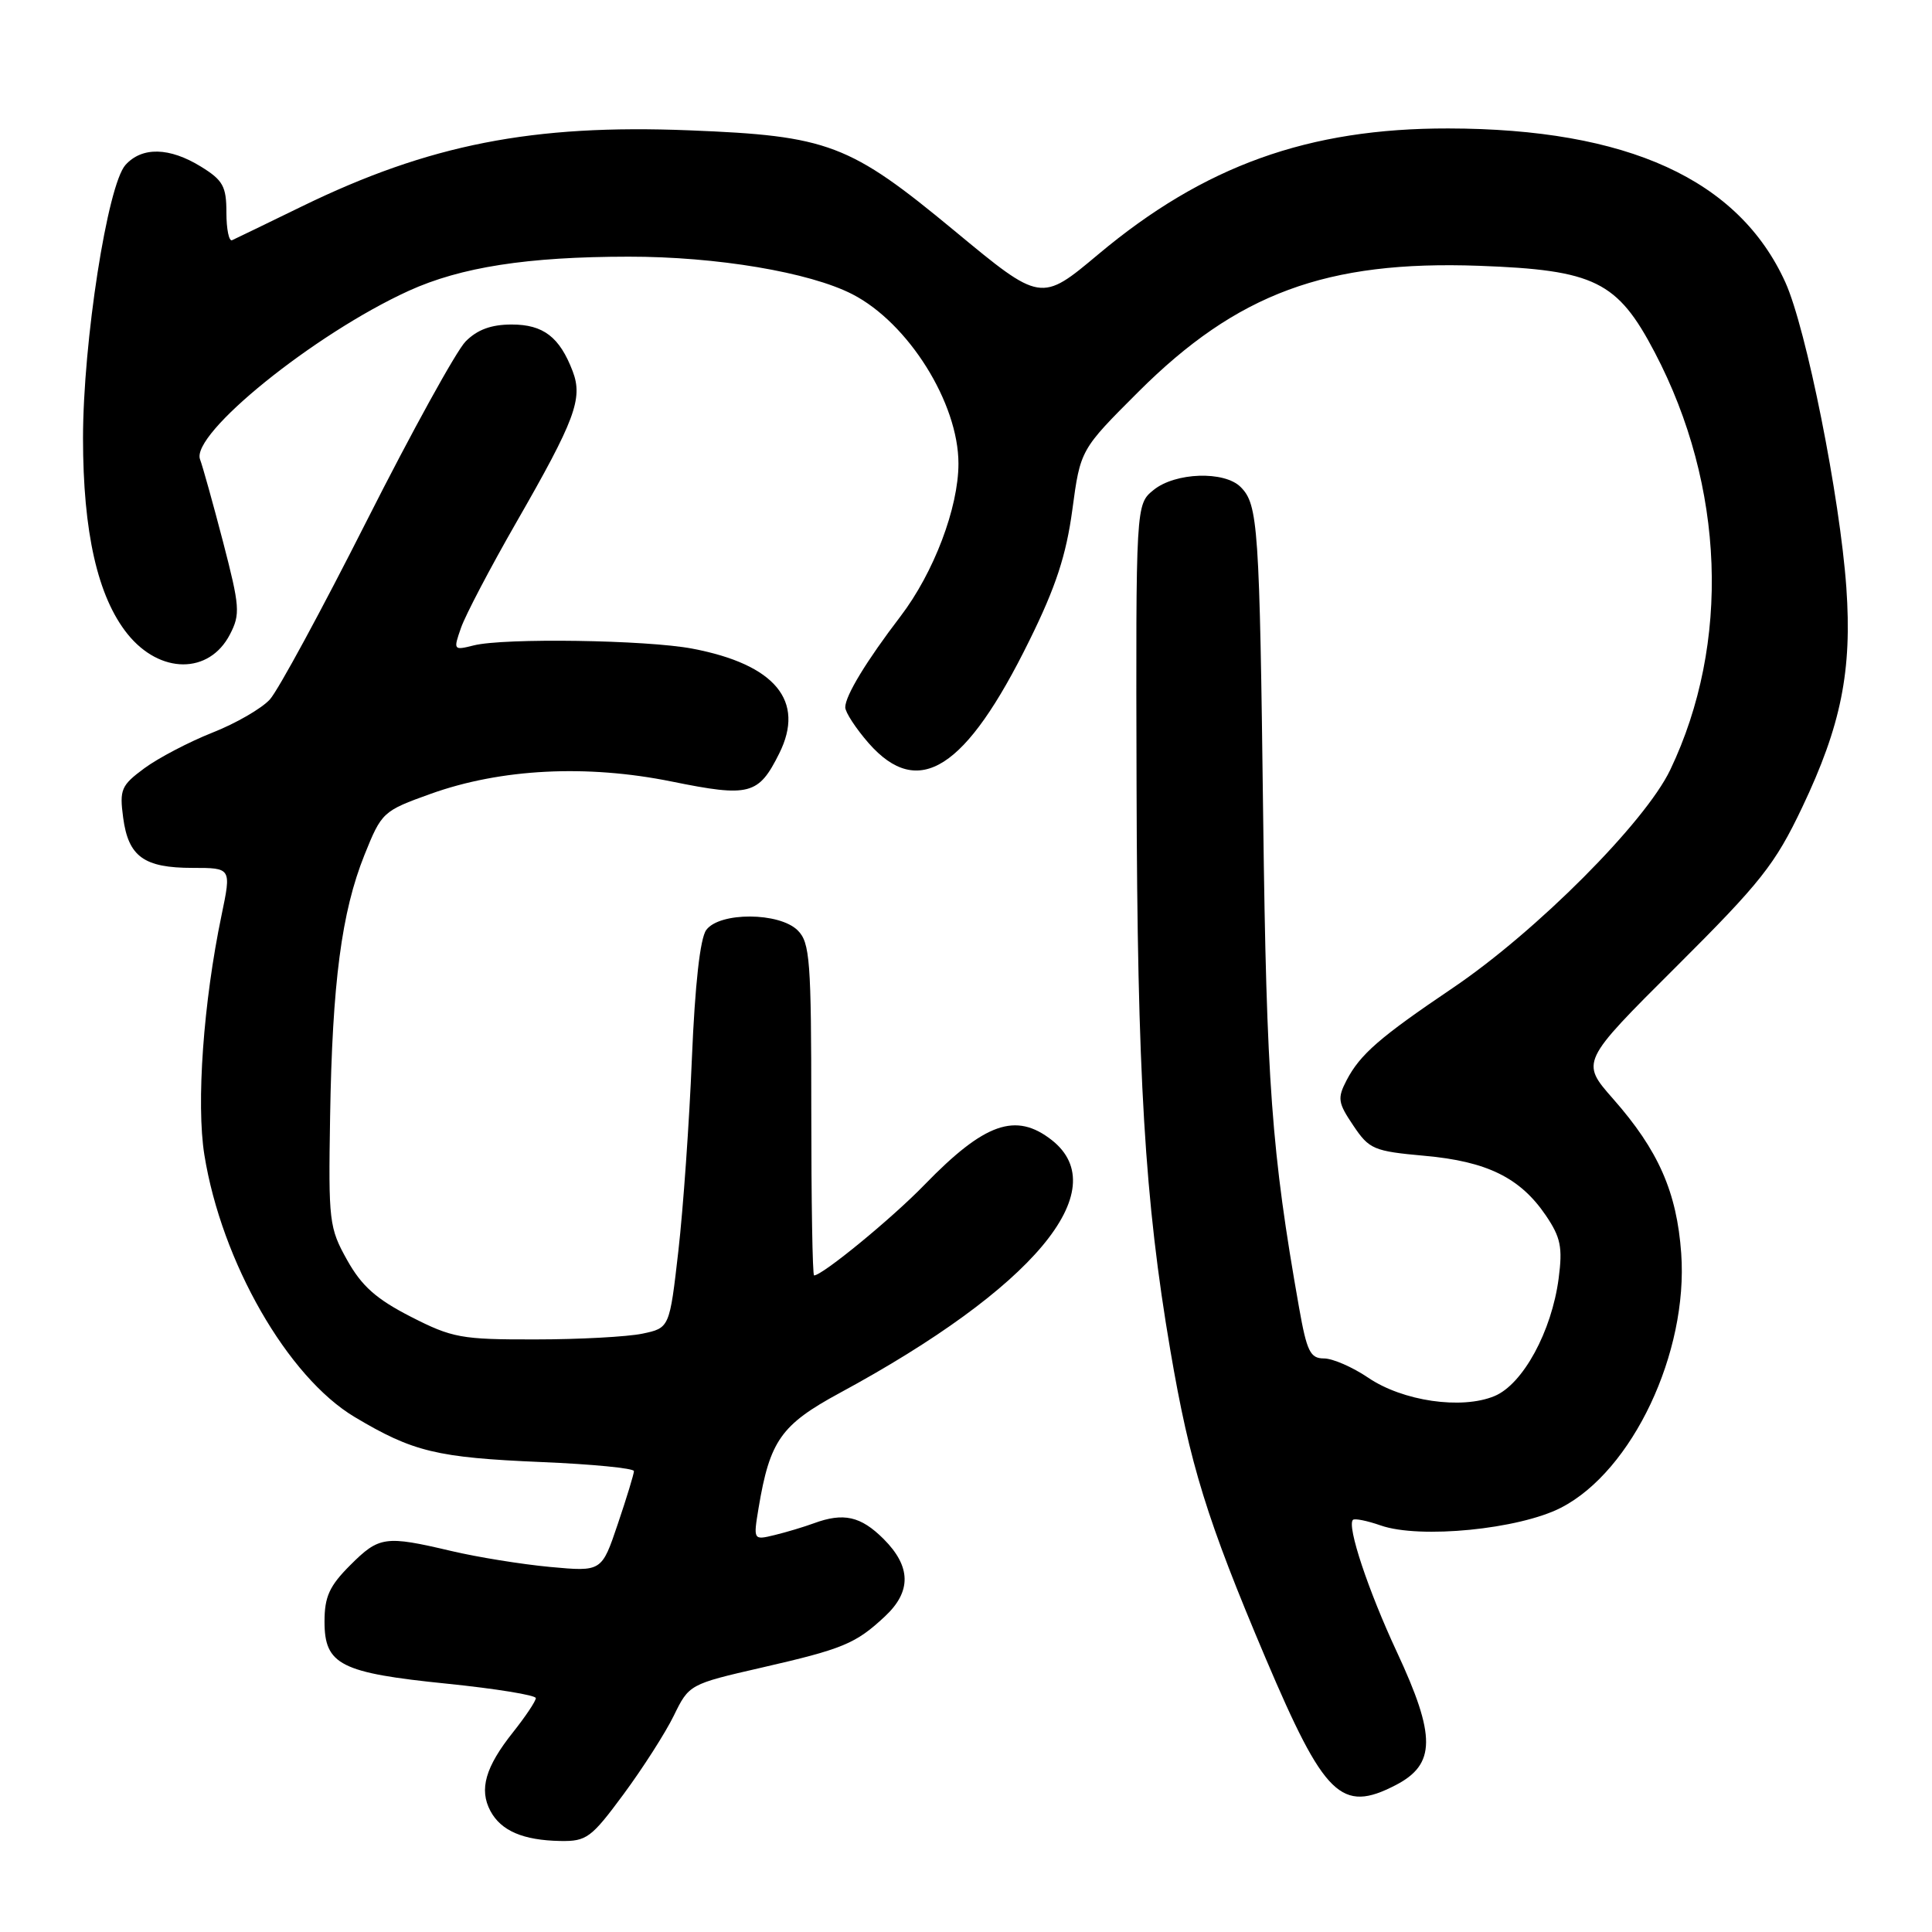 <?xml version="1.0" encoding="UTF-8" standalone="no"?>
<!DOCTYPE svg PUBLIC "-//W3C//DTD SVG 1.1//EN" "http://www.w3.org/Graphics/SVG/1.1/DTD/svg11.dtd" >
<svg xmlns="http://www.w3.org/2000/svg" xmlns:xlink="http://www.w3.org/1999/xlink" version="1.1" viewBox="0 0 256 256">
 <g >
 <path fill="currentColor"
d=" M 82.62 237.75 C 85.16 234.31 88.16 229.63 89.28 227.34 C 91.30 223.20 91.36 223.16 100.91 220.97 C 111.73 218.49 113.38 217.80 117.25 214.19 C 120.79 210.89 120.74 207.58 117.08 203.92 C 114.05 200.90 111.78 200.39 107.82 201.85 C 106.54 202.32 104.22 203.02 102.65 203.40 C 99.81 204.09 99.81 204.09 100.52 199.79 C 102.01 190.89 103.49 188.79 111.26 184.58 C 136.90 170.71 147.80 157.71 139.37 151.07 C 134.60 147.33 130.48 148.77 122.50 156.99 C 118.19 161.44 108.97 169.00 107.87 169.00 C 107.66 169.00 107.50 159.12 107.50 147.04 C 107.50 127.29 107.32 124.90 105.71 123.29 C 103.29 120.86 95.34 120.82 93.58 123.23 C 92.77 124.33 92.09 130.44 91.68 140.23 C 91.34 148.63 90.53 160.10 89.89 165.73 C 88.72 175.96 88.72 175.96 85.11 176.72 C 83.12 177.13 76.74 177.48 70.93 177.48 C 61.11 177.50 59.93 177.28 54.43 174.47 C 49.86 172.13 47.93 170.42 46.00 166.97 C 43.61 162.70 43.51 161.84 43.74 148.00 C 44.03 130.21 45.26 120.85 48.29 113.29 C 50.57 107.61 50.74 107.46 57.06 105.19 C 66.36 101.85 77.74 101.27 89.02 103.56 C 99.32 105.65 100.51 105.34 103.25 99.84 C 106.73 92.88 102.72 88.04 91.75 85.95 C 85.66 84.79 66.77 84.51 62.77 85.52 C 60.09 86.19 60.05 86.15 61.09 83.18 C 61.67 81.51 64.97 75.22 68.43 69.19 C 76.19 55.68 77.26 52.82 75.89 49.21 C 74.16 44.66 72.00 43.00 67.80 43.00 C 65.09 43.00 63.24 43.68 61.69 45.25 C 60.47 46.49 54.58 57.17 48.60 69.00 C 42.62 80.83 36.85 91.48 35.76 92.68 C 34.68 93.87 31.25 95.86 28.14 97.08 C 25.04 98.31 20.99 100.43 19.14 101.79 C 16.05 104.07 15.82 104.61 16.32 108.35 C 17.01 113.51 19.07 115.00 25.52 115.00 C 30.66 115.00 30.66 115.00 29.36 121.25 C 26.95 132.79 25.99 146.23 27.08 153.03 C 29.36 167.20 38.11 182.46 46.99 187.76 C 54.73 192.38 57.88 193.14 71.75 193.73 C 78.49 194.01 84.00 194.55 84.00 194.93 C 84.00 195.30 83.04 198.46 81.86 201.94 C 79.73 208.26 79.73 208.26 72.90 207.63 C 69.14 207.28 63.24 206.33 59.78 205.51 C 51.03 203.45 50.24 203.56 46.40 207.40 C 43.65 210.15 43.00 211.57 43.00 214.88 C 43.00 220.59 45.13 221.67 59.26 223.10 C 65.72 223.76 71.00 224.62 71.00 225.01 C 71.00 225.40 69.64 227.44 67.98 229.53 C 64.31 234.14 63.46 237.11 64.98 239.96 C 66.39 242.60 69.32 243.85 74.25 243.94 C 77.72 244.00 78.35 243.53 82.62 237.75 Z  M 184.93 236.54 C 190.26 233.78 190.30 230.06 185.09 218.89 C 181.29 210.74 178.45 202.21 179.27 201.39 C 179.49 201.17 181.15 201.50 182.95 202.13 C 188.13 203.94 201.27 202.64 206.84 199.78 C 216.30 194.92 223.71 179.23 222.77 166.08 C 222.19 157.96 219.75 152.42 213.75 145.61 C 209.44 140.71 209.44 140.71 222.09 128.11 C 233.32 116.92 235.20 114.54 238.79 107.00 C 243.97 96.11 245.42 88.89 244.65 77.85 C 243.80 65.86 239.34 43.53 236.57 37.41 C 230.39 23.78 215.66 17.06 191.91 17.02 C 173.37 16.99 159.54 21.96 145.54 33.69 C 137.93 40.07 137.93 40.07 126.46 30.57 C 112.54 19.05 109.77 18.00 91.34 17.27 C 70.59 16.44 56.85 19.14 40.00 27.35 C 35.33 29.63 31.16 31.64 30.75 31.83 C 30.34 32.01 30.00 30.37 30.00 28.16 C 30.00 24.70 29.55 23.88 26.63 22.08 C 22.46 19.51 18.83 19.42 16.63 21.85 C 14.24 24.50 11.01 45.29 11.00 58.04 C 11.00 70.53 12.94 79.07 16.89 84.00 C 21.19 89.35 27.72 89.38 30.47 84.06 C 31.86 81.38 31.78 80.38 29.56 71.82 C 28.22 66.69 26.85 61.77 26.51 60.88 C 25.22 57.52 41.64 44.25 54.15 38.54 C 61.07 35.39 69.88 34.02 83.29 34.01 C 94.96 34.00 107.27 36.07 112.95 38.99 C 120.36 42.80 127.00 53.40 127.00 61.43 C 127.00 67.28 123.73 75.89 119.32 81.67 C 114.79 87.60 112.01 92.18 112.00 93.72 C 112.00 94.38 113.40 96.52 115.10 98.47 C 121.71 105.99 127.98 101.99 136.41 84.85 C 139.90 77.78 141.28 73.56 142.09 67.55 C 143.16 59.59 143.16 59.59 150.83 51.93 C 163.91 38.87 175.76 34.49 196.00 35.22 C 211.31 35.78 214.32 37.26 219.26 46.69 C 228.56 64.42 229.33 85.23 221.32 102.00 C 218.00 108.96 203.58 123.42 192.50 130.91 C 182.79 137.47 180.23 139.70 178.43 143.14 C 177.19 145.53 177.28 146.12 179.32 149.14 C 181.43 152.29 182.02 152.54 188.77 153.15 C 197.04 153.89 201.44 156.06 204.83 161.05 C 206.80 163.96 207.07 165.27 206.53 169.39 C 205.61 176.42 201.79 183.43 198.02 184.99 C 193.66 186.80 185.86 185.66 181.29 182.55 C 179.22 181.15 176.59 180.00 175.43 180.00 C 173.61 180.00 173.16 179.07 172.13 173.25 C 168.48 152.60 167.82 143.53 167.38 108.50 C 166.90 69.64 166.71 66.85 164.39 64.53 C 162.23 62.37 155.73 62.59 152.86 64.92 C 150.50 66.83 150.50 66.83 150.60 104.17 C 150.70 142.60 151.68 159.03 155.08 178.95 C 157.66 194.08 159.93 201.39 167.70 219.72 C 175.50 238.08 177.73 240.26 184.93 236.54 Z "/>
</g>
</svg>